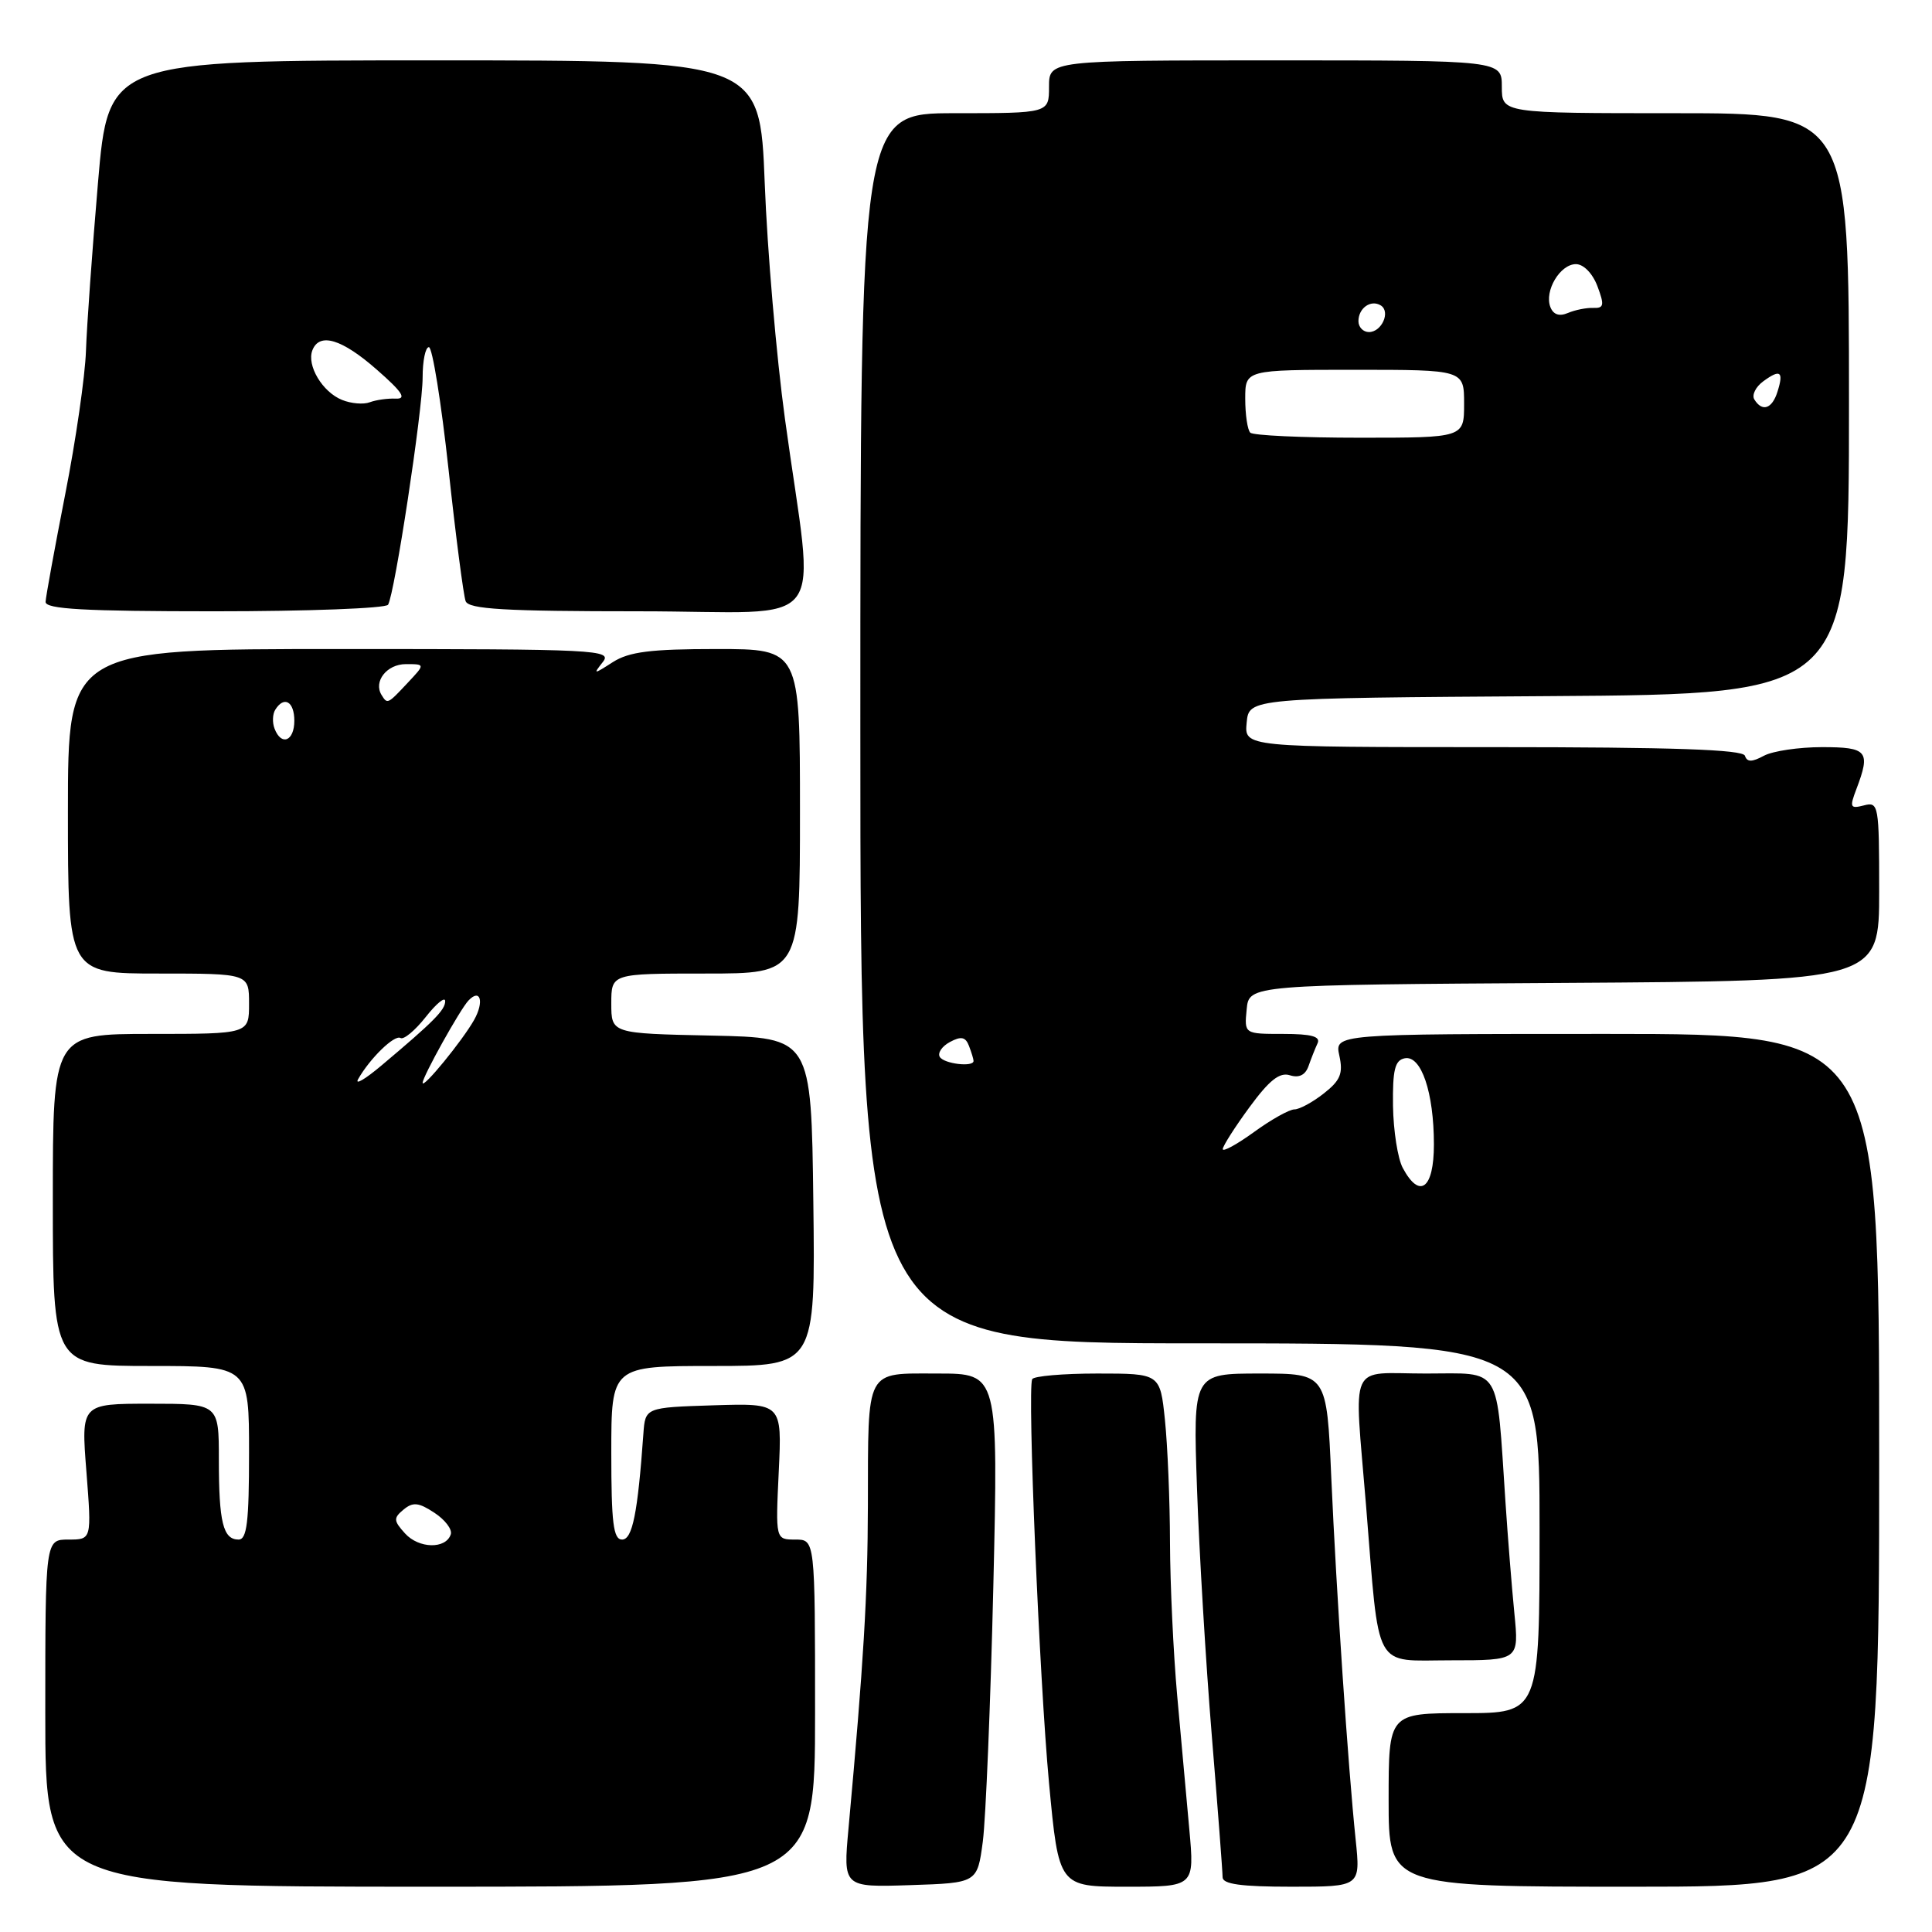 <?xml version="1.0" encoding="UTF-8" standalone="no"?>
<!DOCTYPE svg PUBLIC "-//W3C//DTD SVG 1.1//EN" "http://www.w3.org/Graphics/SVG/1.1/DTD/svg11.dtd" >
<svg xmlns="http://www.w3.org/2000/svg" xmlns:xlink="http://www.w3.org/1999/xlink" version="1.1" viewBox="0 0 256 256">
 <g >
 <path fill="currentColor"
d=" M 108.00 227.00 C 108.00 204.00 108.00 204.00 105.38 204.00 C 102.76 204.00 102.76 204.00 103.19 194.96 C 103.62 185.93 103.62 185.93 94.56 186.21 C 85.50 186.50 85.50 186.50 85.25 190.00 C 84.50 200.52 83.80 204.00 82.43 204.00 C 81.27 204.00 81.00 201.80 81.00 192.50 C 81.00 181.00 81.00 181.00 94.52 181.00 C 108.04 181.00 108.04 181.00 107.77 159.25 C 107.50 137.50 107.50 137.50 94.25 137.22 C 81.00 136.94 81.00 136.94 81.00 132.97 C 81.00 129.00 81.00 129.00 93.50 129.00 C 106.00 129.00 106.00 129.00 106.00 107.50 C 106.00 86.00 106.00 86.00 94.96 86.00 C 86.21 86.00 83.37 86.36 81.21 87.73 C 78.64 89.38 78.57 89.38 79.87 87.73 C 81.17 86.10 79.25 86.00 45.12 86.00 C 9.00 86.00 9.00 86.00 9.00 107.50 C 9.00 129.00 9.00 129.00 21.00 129.00 C 33.00 129.00 33.00 129.00 33.00 133.00 C 33.00 137.00 33.00 137.00 20.00 137.00 C 7.00 137.00 7.00 137.00 7.00 159.00 C 7.00 181.00 7.00 181.00 20.00 181.00 C 33.00 181.00 33.00 181.00 33.00 192.50 C 33.00 201.66 32.72 204.00 31.61 204.00 C 29.56 204.00 29.00 201.71 29.00 193.42 C 29.00 186.00 29.00 186.00 19.87 186.00 C 10.74 186.00 10.74 186.00 11.45 195.00 C 12.15 204.00 12.15 204.00 9.08 204.00 C 6.00 204.00 6.00 204.00 6.00 227.00 C 6.00 250.00 6.00 250.00 57.00 250.00 C 108.00 250.00 108.00 250.00 108.00 227.00 Z  M 130.23 244.00 C 130.62 240.97 131.25 225.79 131.62 210.25 C 132.28 182.00 132.28 182.00 124.26 182.00 C 114.56 182.00 115.04 181.10 115.00 199.50 C 114.97 211.37 114.44 220.27 112.43 242.29 C 111.72 250.08 111.72 250.08 120.61 249.79 C 129.50 249.50 129.50 249.50 130.23 244.00 Z  M 157.59 242.40 C 157.21 238.22 156.49 230.24 155.98 224.65 C 155.48 219.07 155.05 209.95 155.03 204.40 C 155.02 198.84 154.71 191.53 154.36 188.15 C 153.72 182.00 153.72 182.00 145.42 182.00 C 140.85 182.00 136.96 182.34 136.77 182.75 C 136.12 184.17 137.72 222.51 139.00 236.25 C 140.29 250.00 140.29 250.00 149.28 250.00 C 158.28 250.00 158.28 250.00 157.59 242.40 Z  M 179.63 243.75 C 178.64 234.27 177.08 211.14 176.40 195.75 C 175.80 182.00 175.80 182.00 166.94 182.00 C 158.08 182.00 158.08 182.00 158.61 197.25 C 158.90 205.64 159.78 220.37 160.57 229.99 C 161.36 239.60 162.00 248.04 162.00 248.74 C 162.00 249.66 164.44 250.00 171.14 250.00 C 180.28 250.00 180.28 250.00 179.63 243.75 Z  M 249.00 193.50 C 249.00 137.00 249.00 137.00 212.92 137.00 C 176.84 137.00 176.84 137.00 177.47 139.88 C 177.99 142.24 177.61 143.16 175.42 144.88 C 173.94 146.05 172.18 147.00 171.52 147.00 C 170.85 147.00 168.43 148.35 166.15 150.01 C 163.87 151.66 162.01 152.67 162.02 152.26 C 162.04 151.84 163.63 149.34 165.57 146.70 C 168.19 143.13 169.56 142.04 170.92 142.48 C 172.13 142.86 172.96 142.45 173.38 141.28 C 173.72 140.30 174.26 138.94 174.58 138.25 C 175.01 137.34 173.78 137.00 170.02 137.00 C 164.87 137.00 164.87 137.00 165.19 133.75 C 165.50 130.50 165.50 130.50 207.25 130.24 C 249.00 129.98 249.00 129.98 249.00 118.08 C 249.00 106.64 248.92 106.21 246.98 106.72 C 245.15 107.19 245.06 106.98 245.98 104.56 C 247.89 99.53 247.46 99.00 241.43 99.00 C 238.37 99.00 234.91 99.51 233.73 100.14 C 232.13 101.00 231.50 101.00 231.21 100.14 C 230.94 99.32 221.71 99.00 197.85 99.00 C 164.87 99.00 164.87 99.00 165.19 95.75 C 165.50 92.50 165.50 92.50 205.25 92.24 C 245.00 91.98 245.00 91.98 245.00 53.49 C 245.00 15.00 245.00 15.00 222.00 15.00 C 199.00 15.00 199.00 15.00 199.00 11.50 C 199.00 8.00 199.00 8.00 169.00 8.00 C 139.00 8.00 139.00 8.00 139.00 11.50 C 139.00 15.00 139.00 15.00 126.50 15.00 C 114.00 15.00 114.00 15.00 114.00 96.50 C 114.00 178.00 114.00 178.00 159.00 178.00 C 204.00 178.00 204.00 178.00 204.00 202.50 C 204.00 227.00 204.00 227.00 194.00 227.00 C 184.00 227.00 184.00 227.00 184.00 238.50 C 184.00 250.00 184.00 250.00 216.50 250.00 C 249.00 250.00 249.00 250.00 249.00 193.50 Z  M 200.66 213.75 C 200.32 210.31 199.79 203.68 199.48 199.00 C 198.25 180.64 199.10 182.00 188.94 182.00 C 178.52 182.00 179.42 180.01 181.01 199.50 C 182.82 221.77 181.85 220.00 192.25 220.00 C 201.28 220.00 201.28 220.00 200.66 213.75 Z  M 51.42 80.13 C 52.29 78.72 56.00 54.36 56.00 50.02 C 56.00 47.81 56.37 46.00 56.83 46.00 C 57.29 46.00 58.46 53.27 59.43 62.16 C 60.39 71.05 61.42 78.93 61.70 79.66 C 62.11 80.72 66.85 81.00 84.75 81.00 C 110.52 81.00 107.96 84.39 104.01 55.50 C 102.88 47.25 101.67 33.19 101.33 24.25 C 100.69 8.00 100.69 8.00 57.53 8.00 C 14.37 8.00 14.37 8.00 12.98 24.25 C 12.22 33.19 11.50 43.20 11.39 46.50 C 11.28 49.80 10.05 58.35 8.64 65.50 C 7.24 72.65 6.07 79.06 6.04 79.75 C 6.01 80.71 11.13 81.00 28.44 81.00 C 40.78 81.00 51.12 80.61 51.42 80.13 Z  M 53.67 203.19 C 52.14 201.50 52.12 201.15 53.47 200.03 C 54.71 199.00 55.47 199.07 57.56 200.45 C 58.97 201.37 59.95 202.66 59.73 203.31 C 59.08 205.29 55.50 205.21 53.67 203.19 Z  M 47.45 143.00 C 49.01 140.24 52.28 137.06 53.07 137.54 C 53.49 137.80 55.00 136.55 56.41 134.76 C 57.82 132.97 58.98 132.02 58.99 132.65 C 59.00 133.82 57.48 135.35 50.55 141.18 C 48.38 143.01 46.99 143.82 47.45 143.00 Z  M 56.00 143.48 C 56.00 142.66 60.98 133.71 62.08 132.57 C 63.66 130.91 64.18 132.73 62.82 135.15 C 61.27 137.90 56.00 144.34 56.00 143.48 Z  M 36.38 96.55 C 36.07 95.75 36.11 94.62 36.47 94.05 C 37.64 92.16 39.00 92.95 39.00 95.50 C 39.00 98.21 37.28 98.90 36.38 96.55 Z  M 50.56 92.09 C 49.45 90.30 51.26 88.00 53.78 88.00 C 56.35 88.00 56.35 88.00 54.00 90.50 C 51.35 93.33 51.33 93.33 50.56 92.09 Z  M 185.87 154.75 C 185.21 153.52 184.63 149.82 184.58 146.53 C 184.52 141.76 184.83 140.49 186.13 140.23 C 188.32 139.79 190.00 144.76 190.00 151.65 C 190.00 157.53 188.11 158.95 185.87 154.75 Z  M 124.53 140.05 C 124.21 139.53 124.81 138.64 125.87 138.07 C 127.36 137.27 127.94 137.39 128.40 138.60 C 128.73 139.46 129.00 140.35 129.00 140.58 C 129.00 141.43 125.10 140.97 124.53 140.05 Z  M 165.67 57.33 C 165.30 56.97 165.00 54.94 165.00 52.83 C 165.00 49.00 165.00 49.00 179.50 49.00 C 194.00 49.00 194.00 49.00 194.00 53.50 C 194.00 58.00 194.00 58.00 180.17 58.00 C 172.56 58.00 166.03 57.70 165.67 57.33 Z  M 232.46 52.93 C 232.10 52.35 232.63 51.26 233.65 50.52 C 235.91 48.86 236.38 49.22 235.52 51.92 C 234.81 54.18 233.50 54.62 232.46 52.93 Z  M 180.00 42.56 C 180.00 40.82 181.64 39.66 182.96 40.47 C 184.29 41.30 183.09 44.00 181.39 44.00 C 180.63 44.00 180.00 43.35 180.00 42.56 Z  M 205.43 40.68 C 204.61 38.55 206.72 35.00 208.82 35.00 C 209.83 35.00 211.03 36.23 211.67 37.93 C 212.61 40.43 212.53 40.85 211.14 40.80 C 210.24 40.76 208.72 41.06 207.76 41.47 C 206.61 41.96 205.82 41.69 205.43 40.68 Z  M 45.32 52.99 C 42.73 51.95 40.62 48.43 41.39 46.42 C 42.32 44.01 45.30 44.91 49.95 49.00 C 53.31 51.94 53.92 52.88 52.45 52.82 C 51.38 52.77 49.83 52.99 49.00 53.30 C 48.17 53.62 46.52 53.48 45.32 52.99 Z "/>
</g>
</svg>